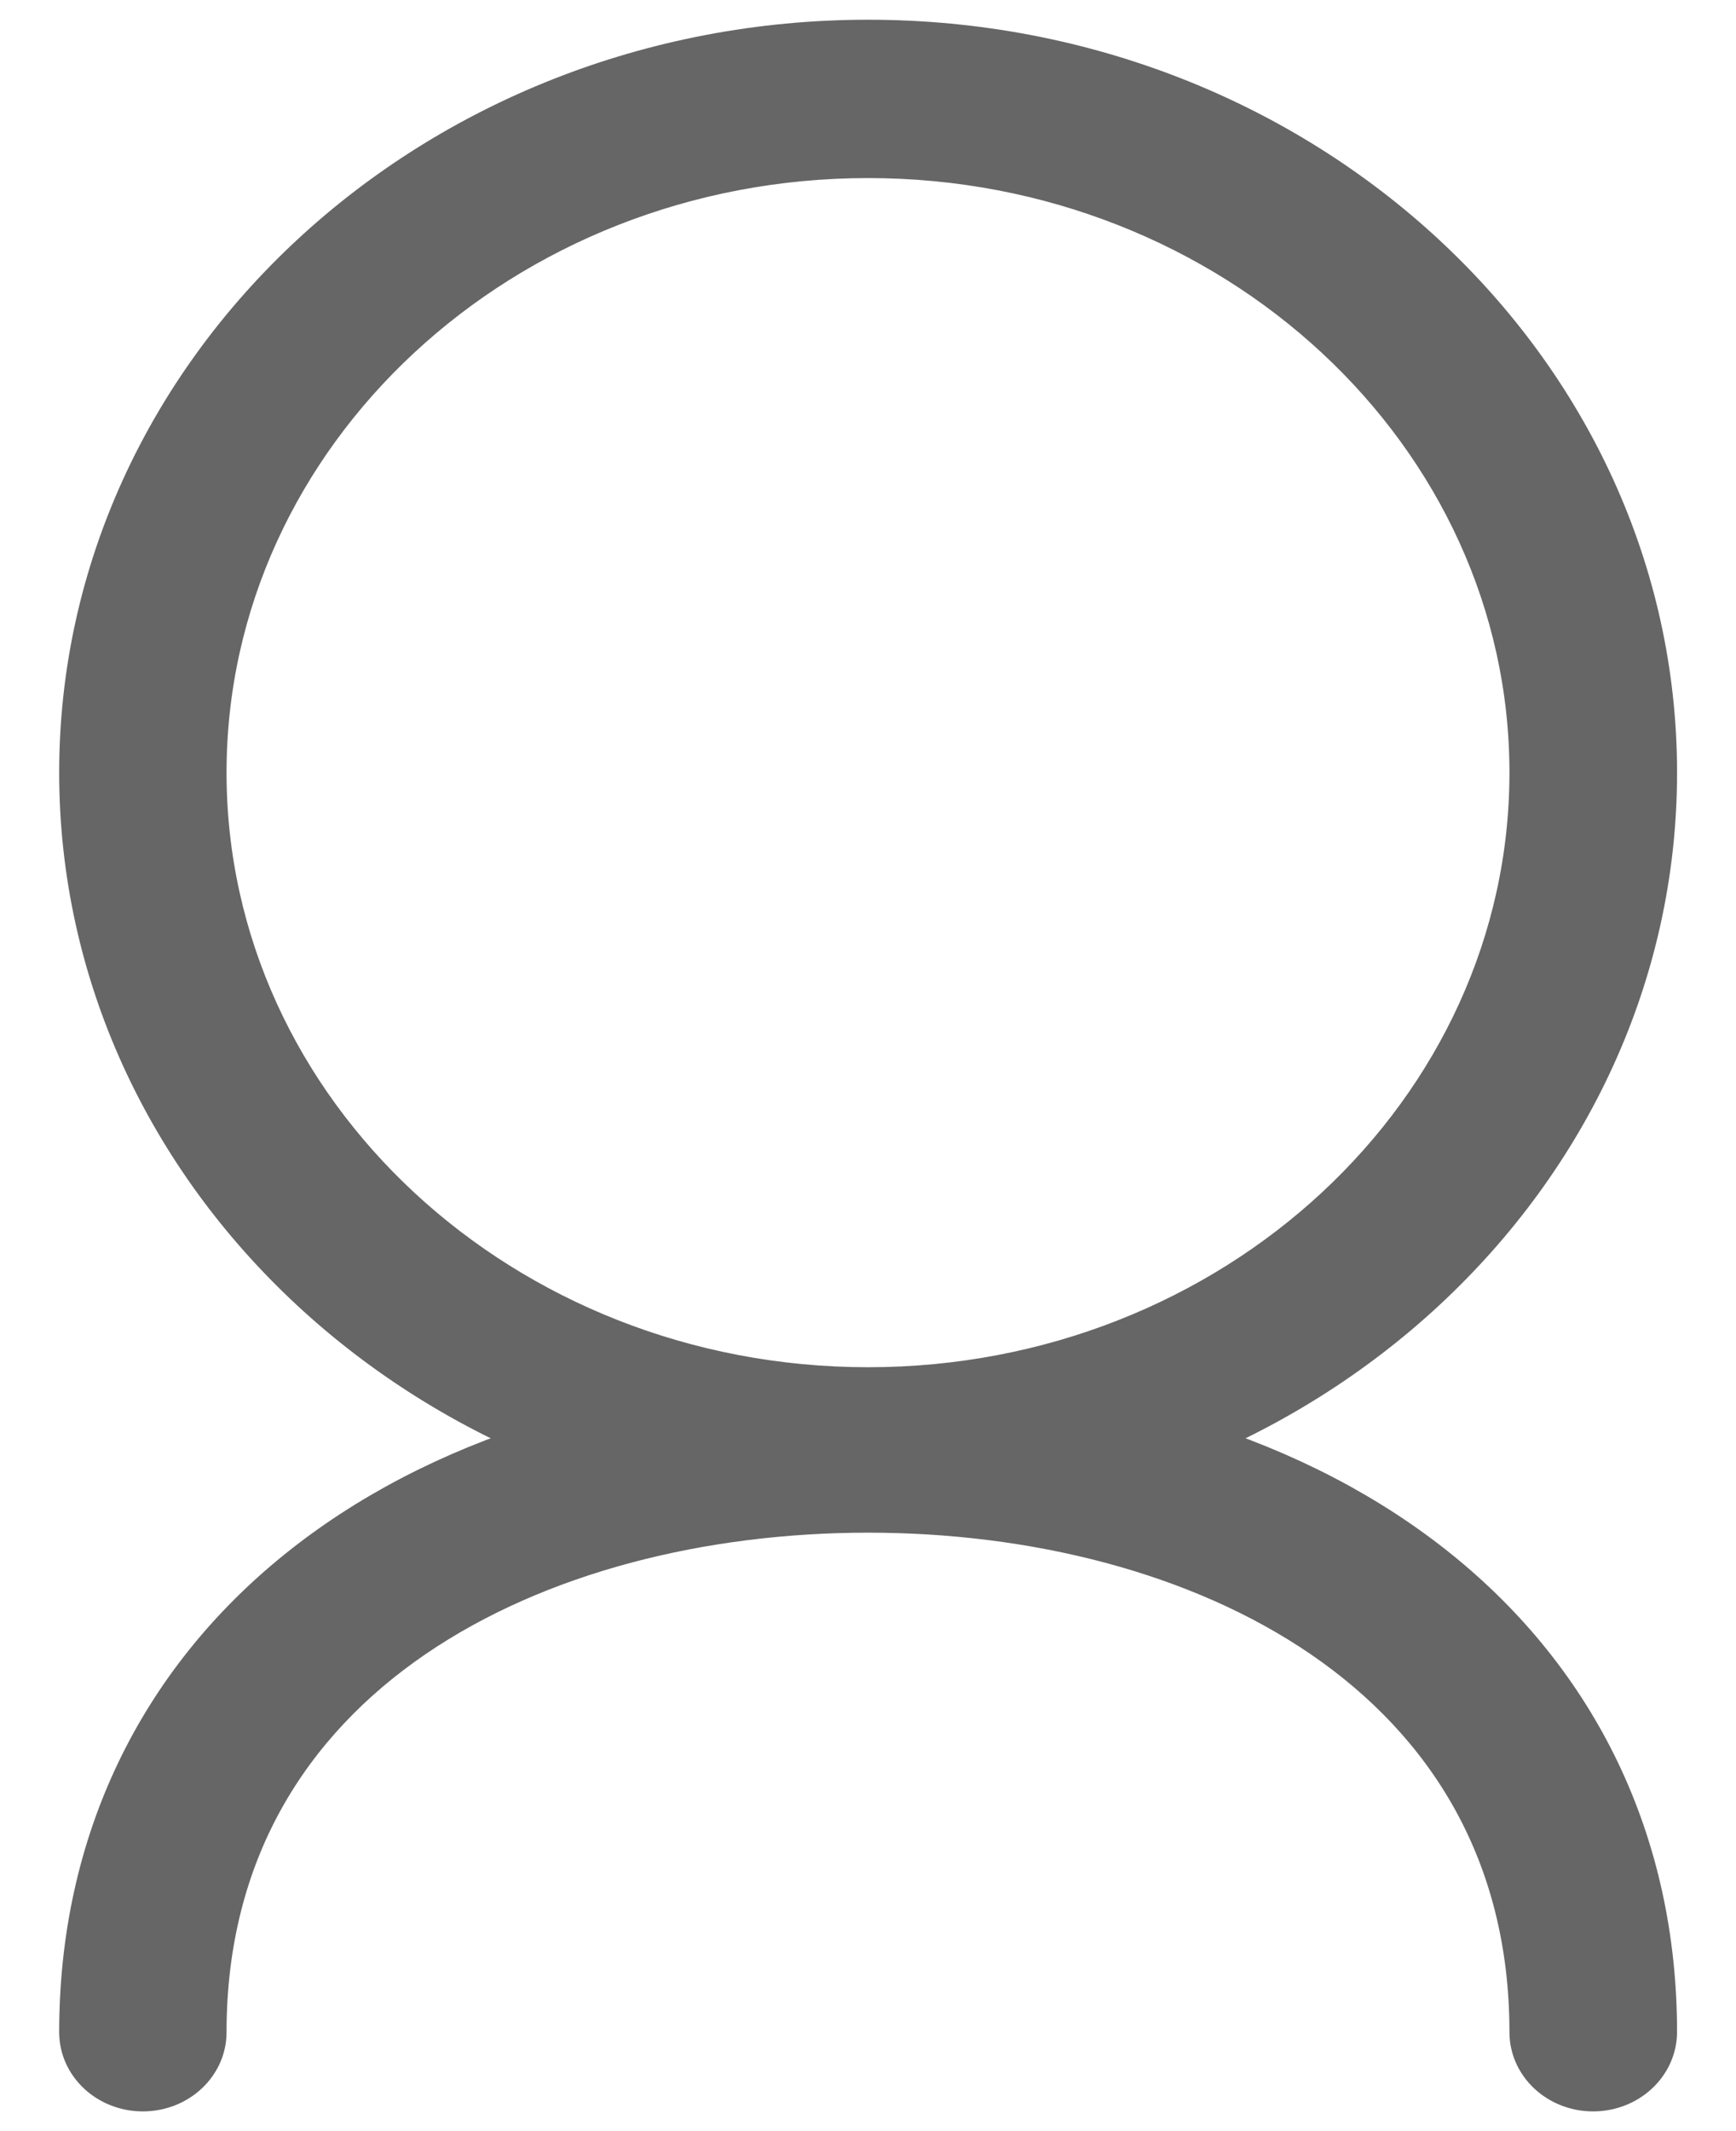 <svg width="22" height="27" viewBox="0 0 22 27" fill="none" xmlns="http://www.w3.org/2000/svg">
<path d="M11.002 19.075C5.487 19.075 1 14.911 1 9.789C1 4.667 5.487 0.5 11.002 0.5C16.516 0.5 21.003 4.667 21.003 9.789C21.003 14.911 16.516 19.075 11.002 19.075ZM11.002 2.006C6.379 2.006 2.621 5.495 2.621 9.789C2.621 14.083 6.379 17.572 11.002 17.572C15.625 17.572 19.379 14.08 19.379 9.789C19.379 5.498 15.621 2.006 11.002 2.006Z" fill="#666666" stroke="#666666" stroke-width="0.5"/>
<path d="M20.189 26.5C19.742 26.5 19.379 26.163 19.379 25.747C19.379 21.203 15.171 19.168 11.002 19.168C6.832 19.168 2.621 21.203 2.621 25.747C2.621 26.163 2.258 26.5 1.81 26.5C1.363 26.5 1 26.163 1 25.747C1 20.912 5.02 17.663 11.002 17.663C16.983 17.663 21.003 20.912 21.003 25.747C21 26.163 20.637 26.5 20.189 26.5Z" fill="#666666" stroke="#666666" stroke-width="0.5"/>
</svg>
